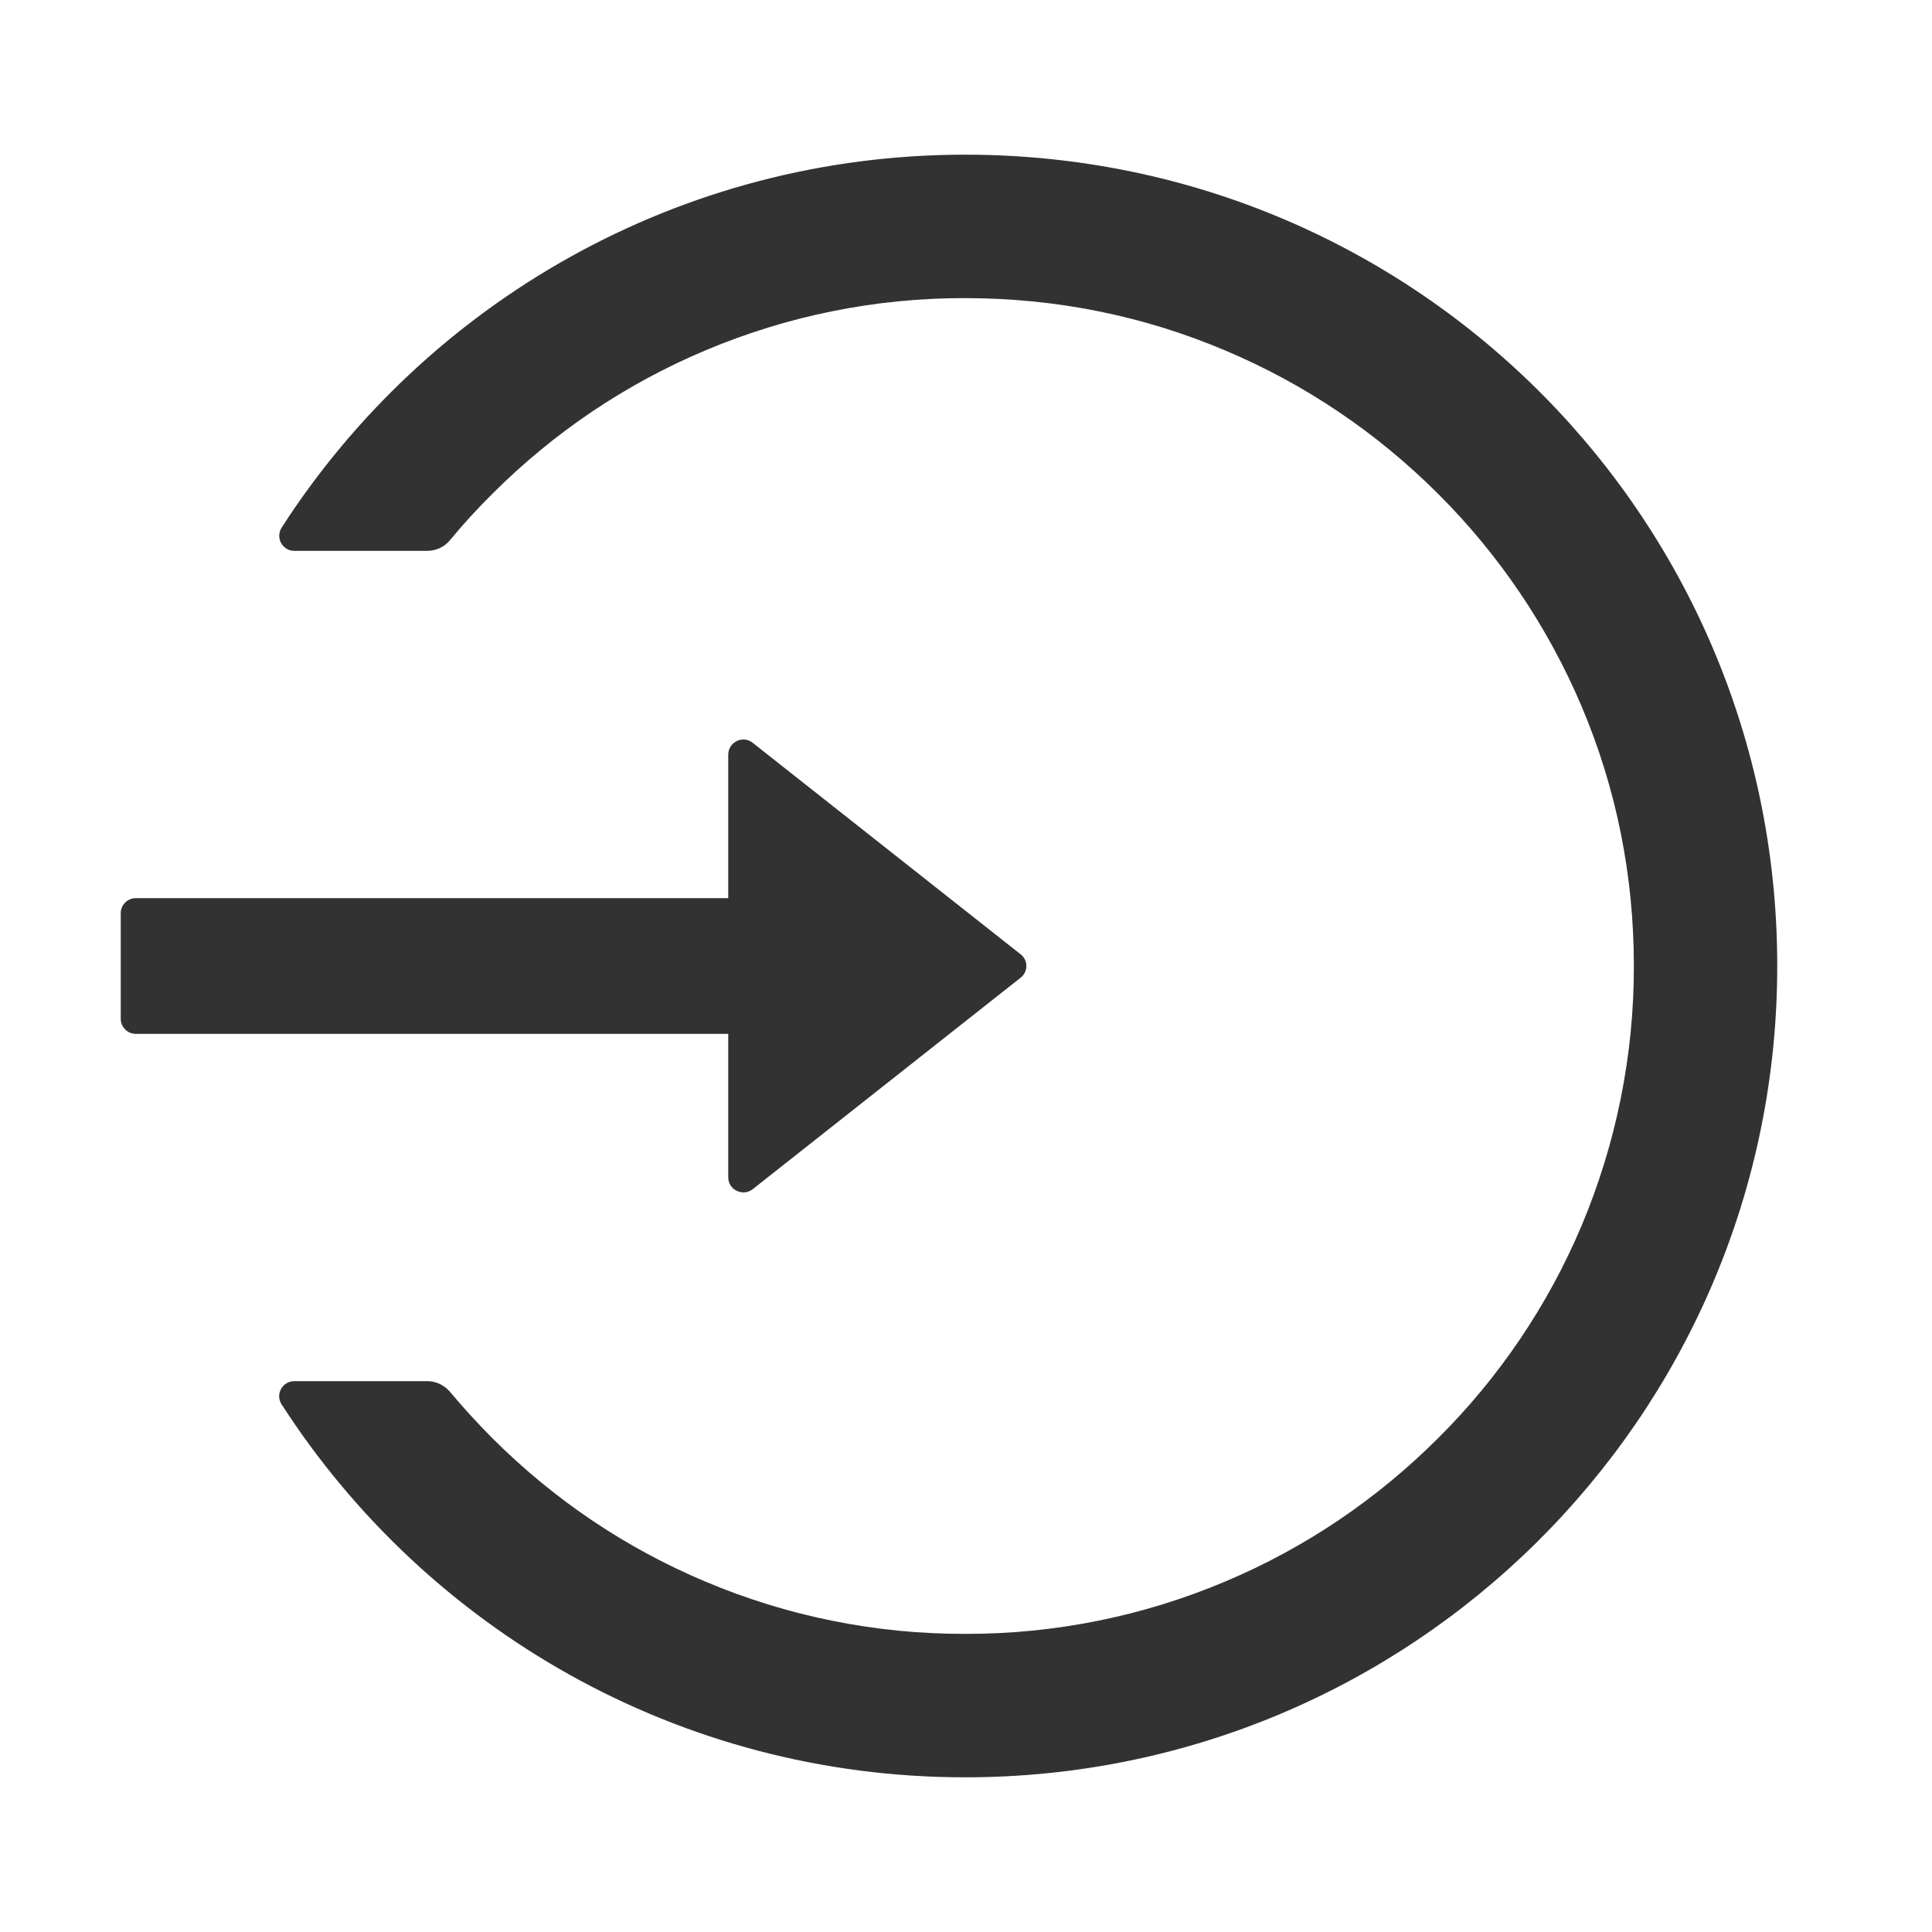 <?xml version="1.0" encoding="UTF-8"?>
<svg width="16px" height="16px" viewBox="0 0 16 16" version="1.1" xmlns="http://www.w3.org/2000/svg" xmlns:xlink="http://www.w3.org/1999/xlink">
    <title>Icon/login</title>
    <g id="Icon/login" stroke="none" stroke-width="1" fill="none" fill-rule="evenodd">
        <g id="login">
            <rect id="矩形" fill="#000000" fill-rule="nonzero" opacity="0" x="0" y="0" width="16" height="16"></rect>
            <path d="M8.011,1.281 C5.628,1.275 3.531,2.508 2.332,4.37 C2.308,4.409 2.306,4.457 2.328,4.497 C2.35,4.537 2.392,4.562 2.437,4.562 L3.535,4.562 C3.611,4.562 3.681,4.53 3.728,4.472 C3.838,4.338 3.955,4.211 4.078,4.089 C4.587,3.581 5.179,3.181 5.839,2.903 C6.52,2.615 7.253,2.467 7.993,2.469 C8.742,2.469 9.467,2.614 10.148,2.903 C10.807,3.181 11.4,3.581 11.909,4.089 C12.415,4.593 12.818,5.19 13.097,5.847 C13.386,6.528 13.531,7.252 13.531,8 C13.532,8.74 13.384,9.472 13.097,10.153 C12.819,10.811 12.415,11.408 11.909,11.911 C11.4,12.419 10.807,12.819 10.148,13.097 C9.466,13.385 8.733,13.533 7.993,13.531 C7.253,13.533 6.52,13.385 5.839,13.097 C5.179,12.819 4.587,12.419 4.078,11.911 C3.956,11.788 3.839,11.661 3.728,11.528 C3.68,11.471 3.61,11.437 3.535,11.438 L2.437,11.438 C2.339,11.438 2.278,11.547 2.332,11.63 C3.529,13.488 5.617,14.719 7.993,14.719 C11.684,14.719 14.681,11.748 14.718,8.069 C14.756,4.33 11.754,1.291 8.011,1.281 Z M6.031,9.75 L6.031,8.562 L1.125,8.562 C1.056,8.562 1,8.506 1,8.438 L1,7.562 C1,7.494 1.056,7.438 1.125,7.438 L6.031,7.438 L6.031,6.25 C6.031,6.145 6.153,6.086 6.234,6.152 L8.451,7.902 C8.482,7.925 8.5,7.961 8.5,8 C8.5,8.038 8.482,8.075 8.451,8.098 L6.234,9.848 C6.153,9.912 6.031,9.855 6.031,9.75 Z" id="形状" fill="#323233"></path>
        </g>
    </g>
</svg>